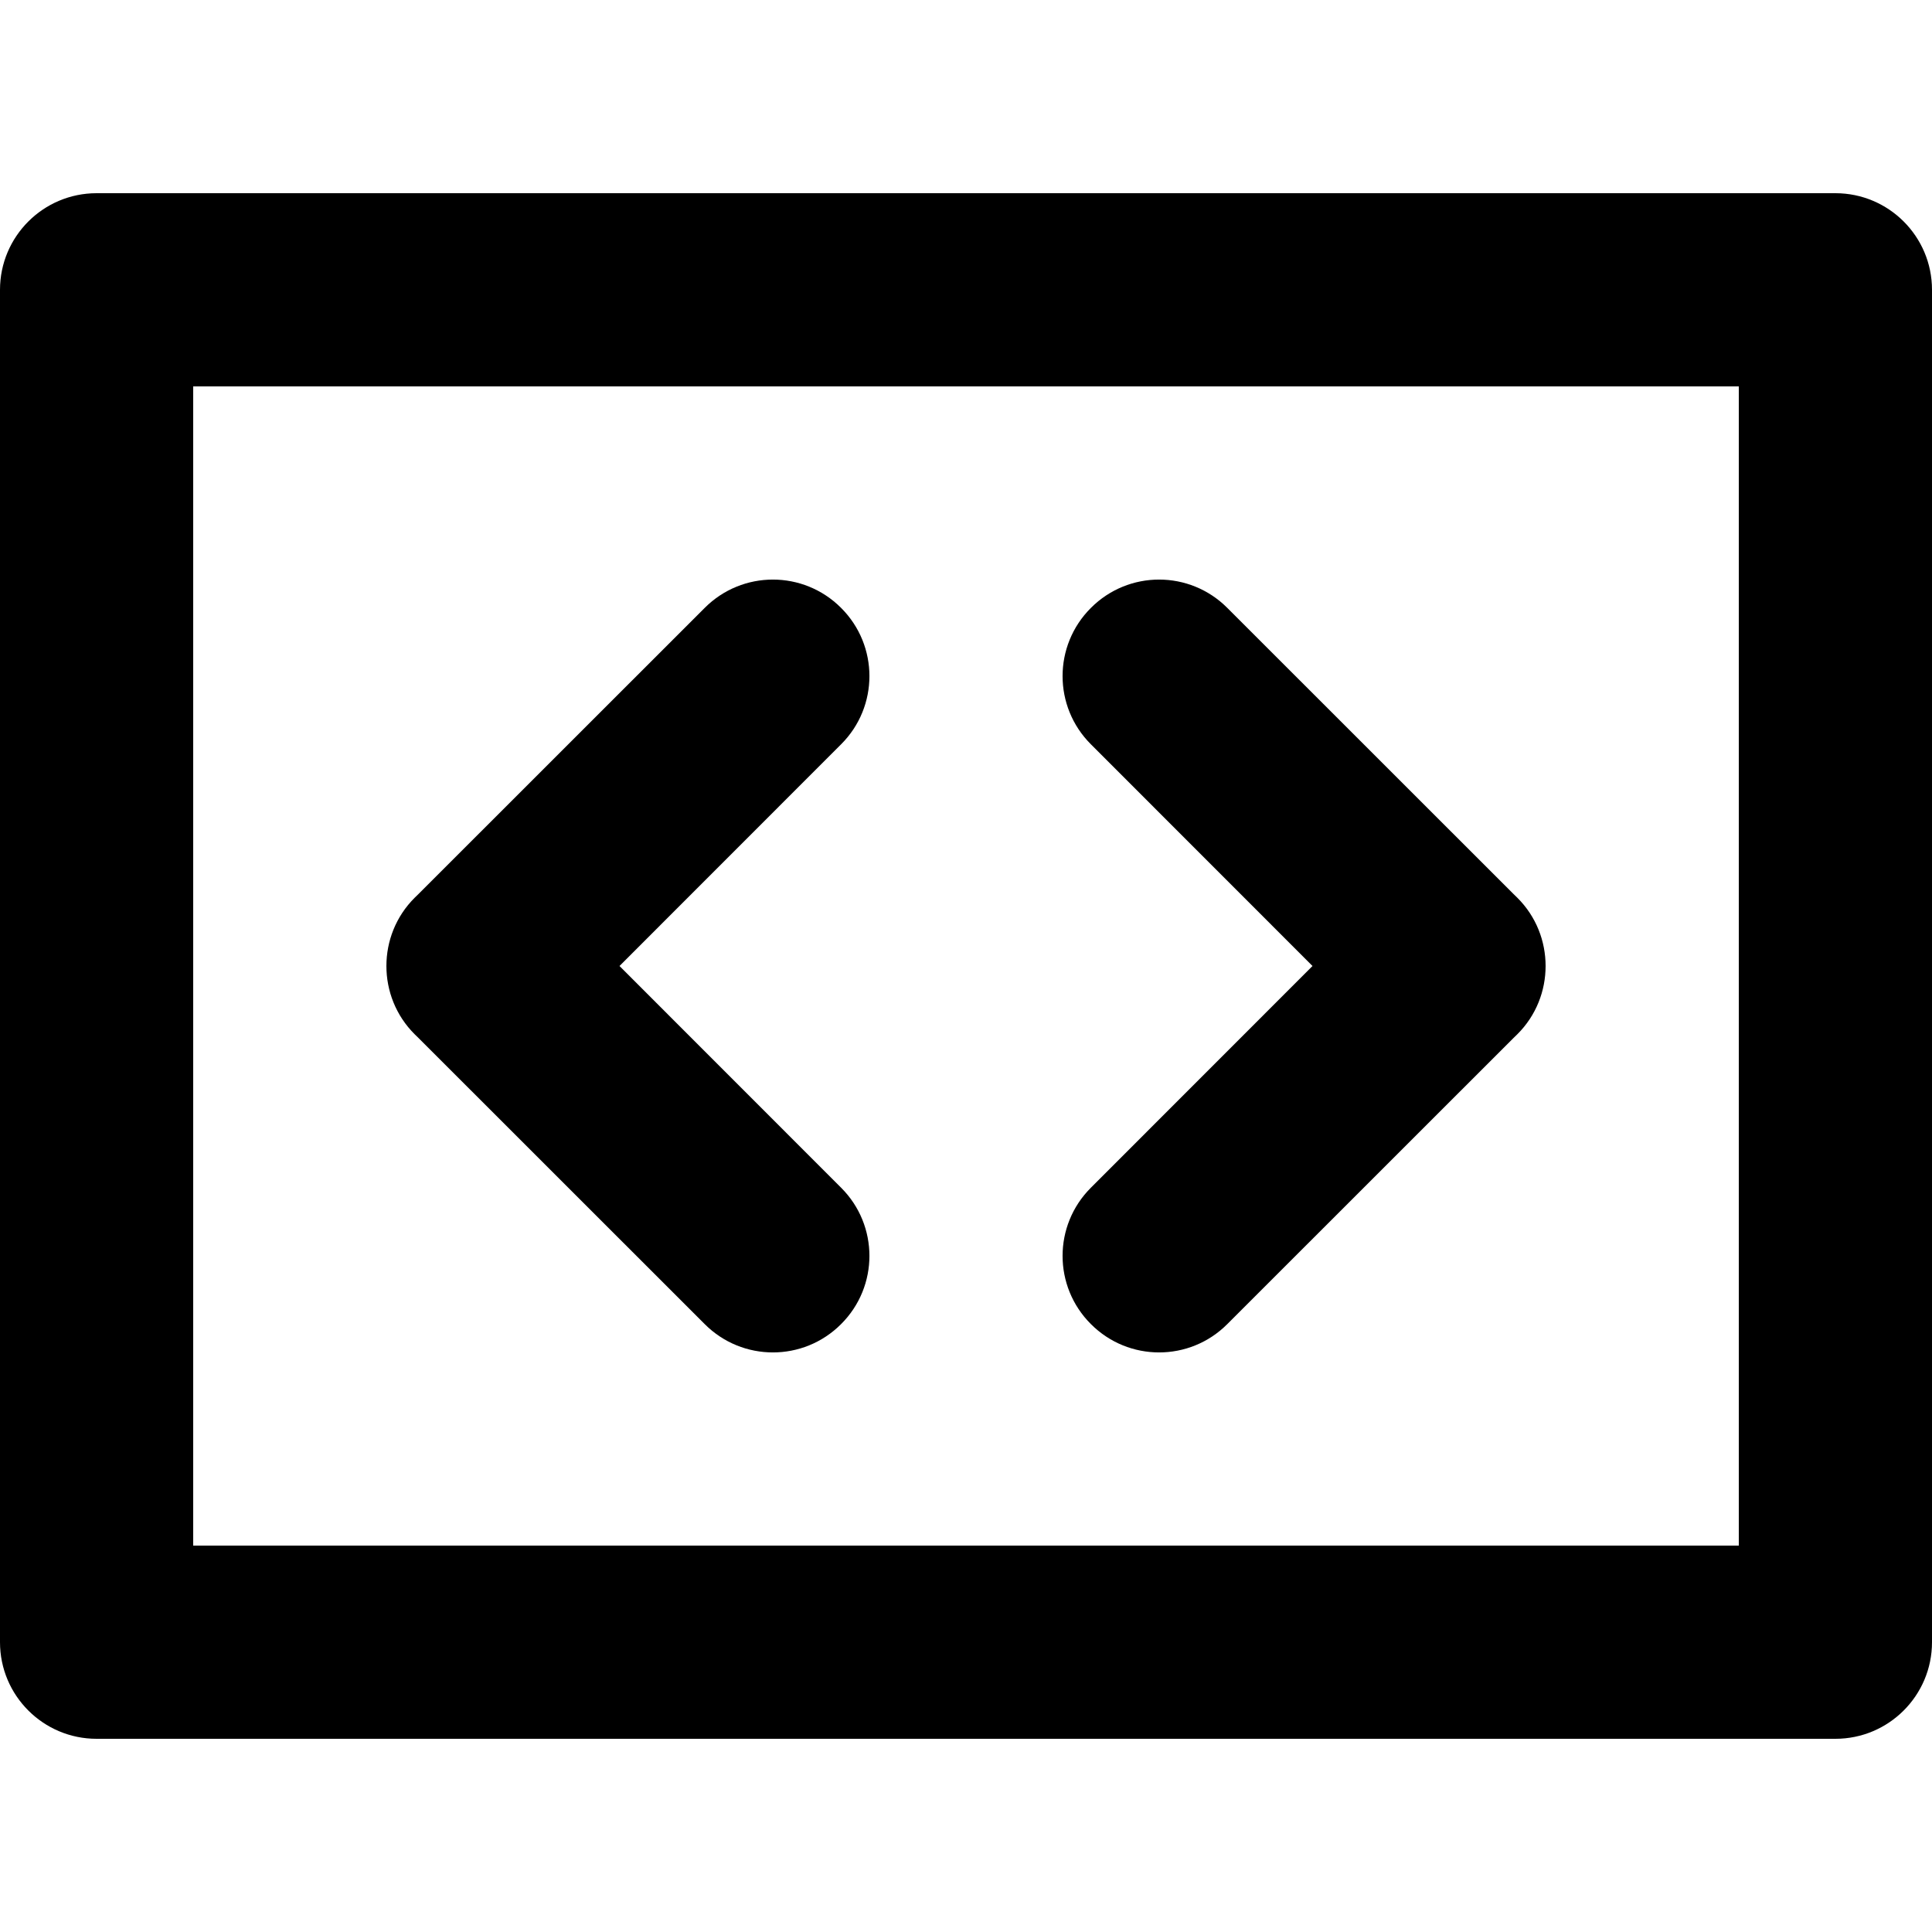 <svg width="20" height="20" viewBox="0 0 20 20" fill="none" xmlns="http://www.w3.org/2000/svg">
<path fill-rule="evenodd" clip-rule="evenodd" d="M18 16H2V4H18V16ZM1 18C0.448 18 0 17.552 0 17V3C0 2.448 0.448 2 1 2H19C19.552 2 20 2.448 20 3V17C20 17.552 19.552 18 19 18H1ZM7.295 6.293C7.685 5.902 8.317 5.902 8.707 6.293C9.098 6.683 9.098 7.315 8.707 7.705L6.413 10L8.707 12.295C9.098 12.685 9.098 13.317 8.707 13.707C8.317 14.098 7.685 14.098 7.295 13.707L4.332 10.745C4.319 10.733 4.306 10.72 4.293 10.707C4.097 10.512 4 10.256 4 10C4 9.744 4.097 9.488 4.293 9.293C4.306 9.28 4.319 9.267 4.332 9.255L7.295 6.293ZM11.293 6.293C11.683 5.902 12.315 5.902 12.705 6.293L15.668 9.255C15.681 9.267 15.694 9.28 15.707 9.293C15.903 9.488 16 9.744 16 10C16 10.256 15.903 10.512 15.707 10.707C15.694 10.72 15.681 10.733 15.668 10.745L12.705 13.707C12.315 14.098 11.683 14.098 11.293 13.707C10.902 13.317 10.902 12.685 11.293 12.295L13.587 10L11.293 7.705C10.902 7.315 10.902 6.683 11.293 6.293Z" fill="black"/>
</svg>
